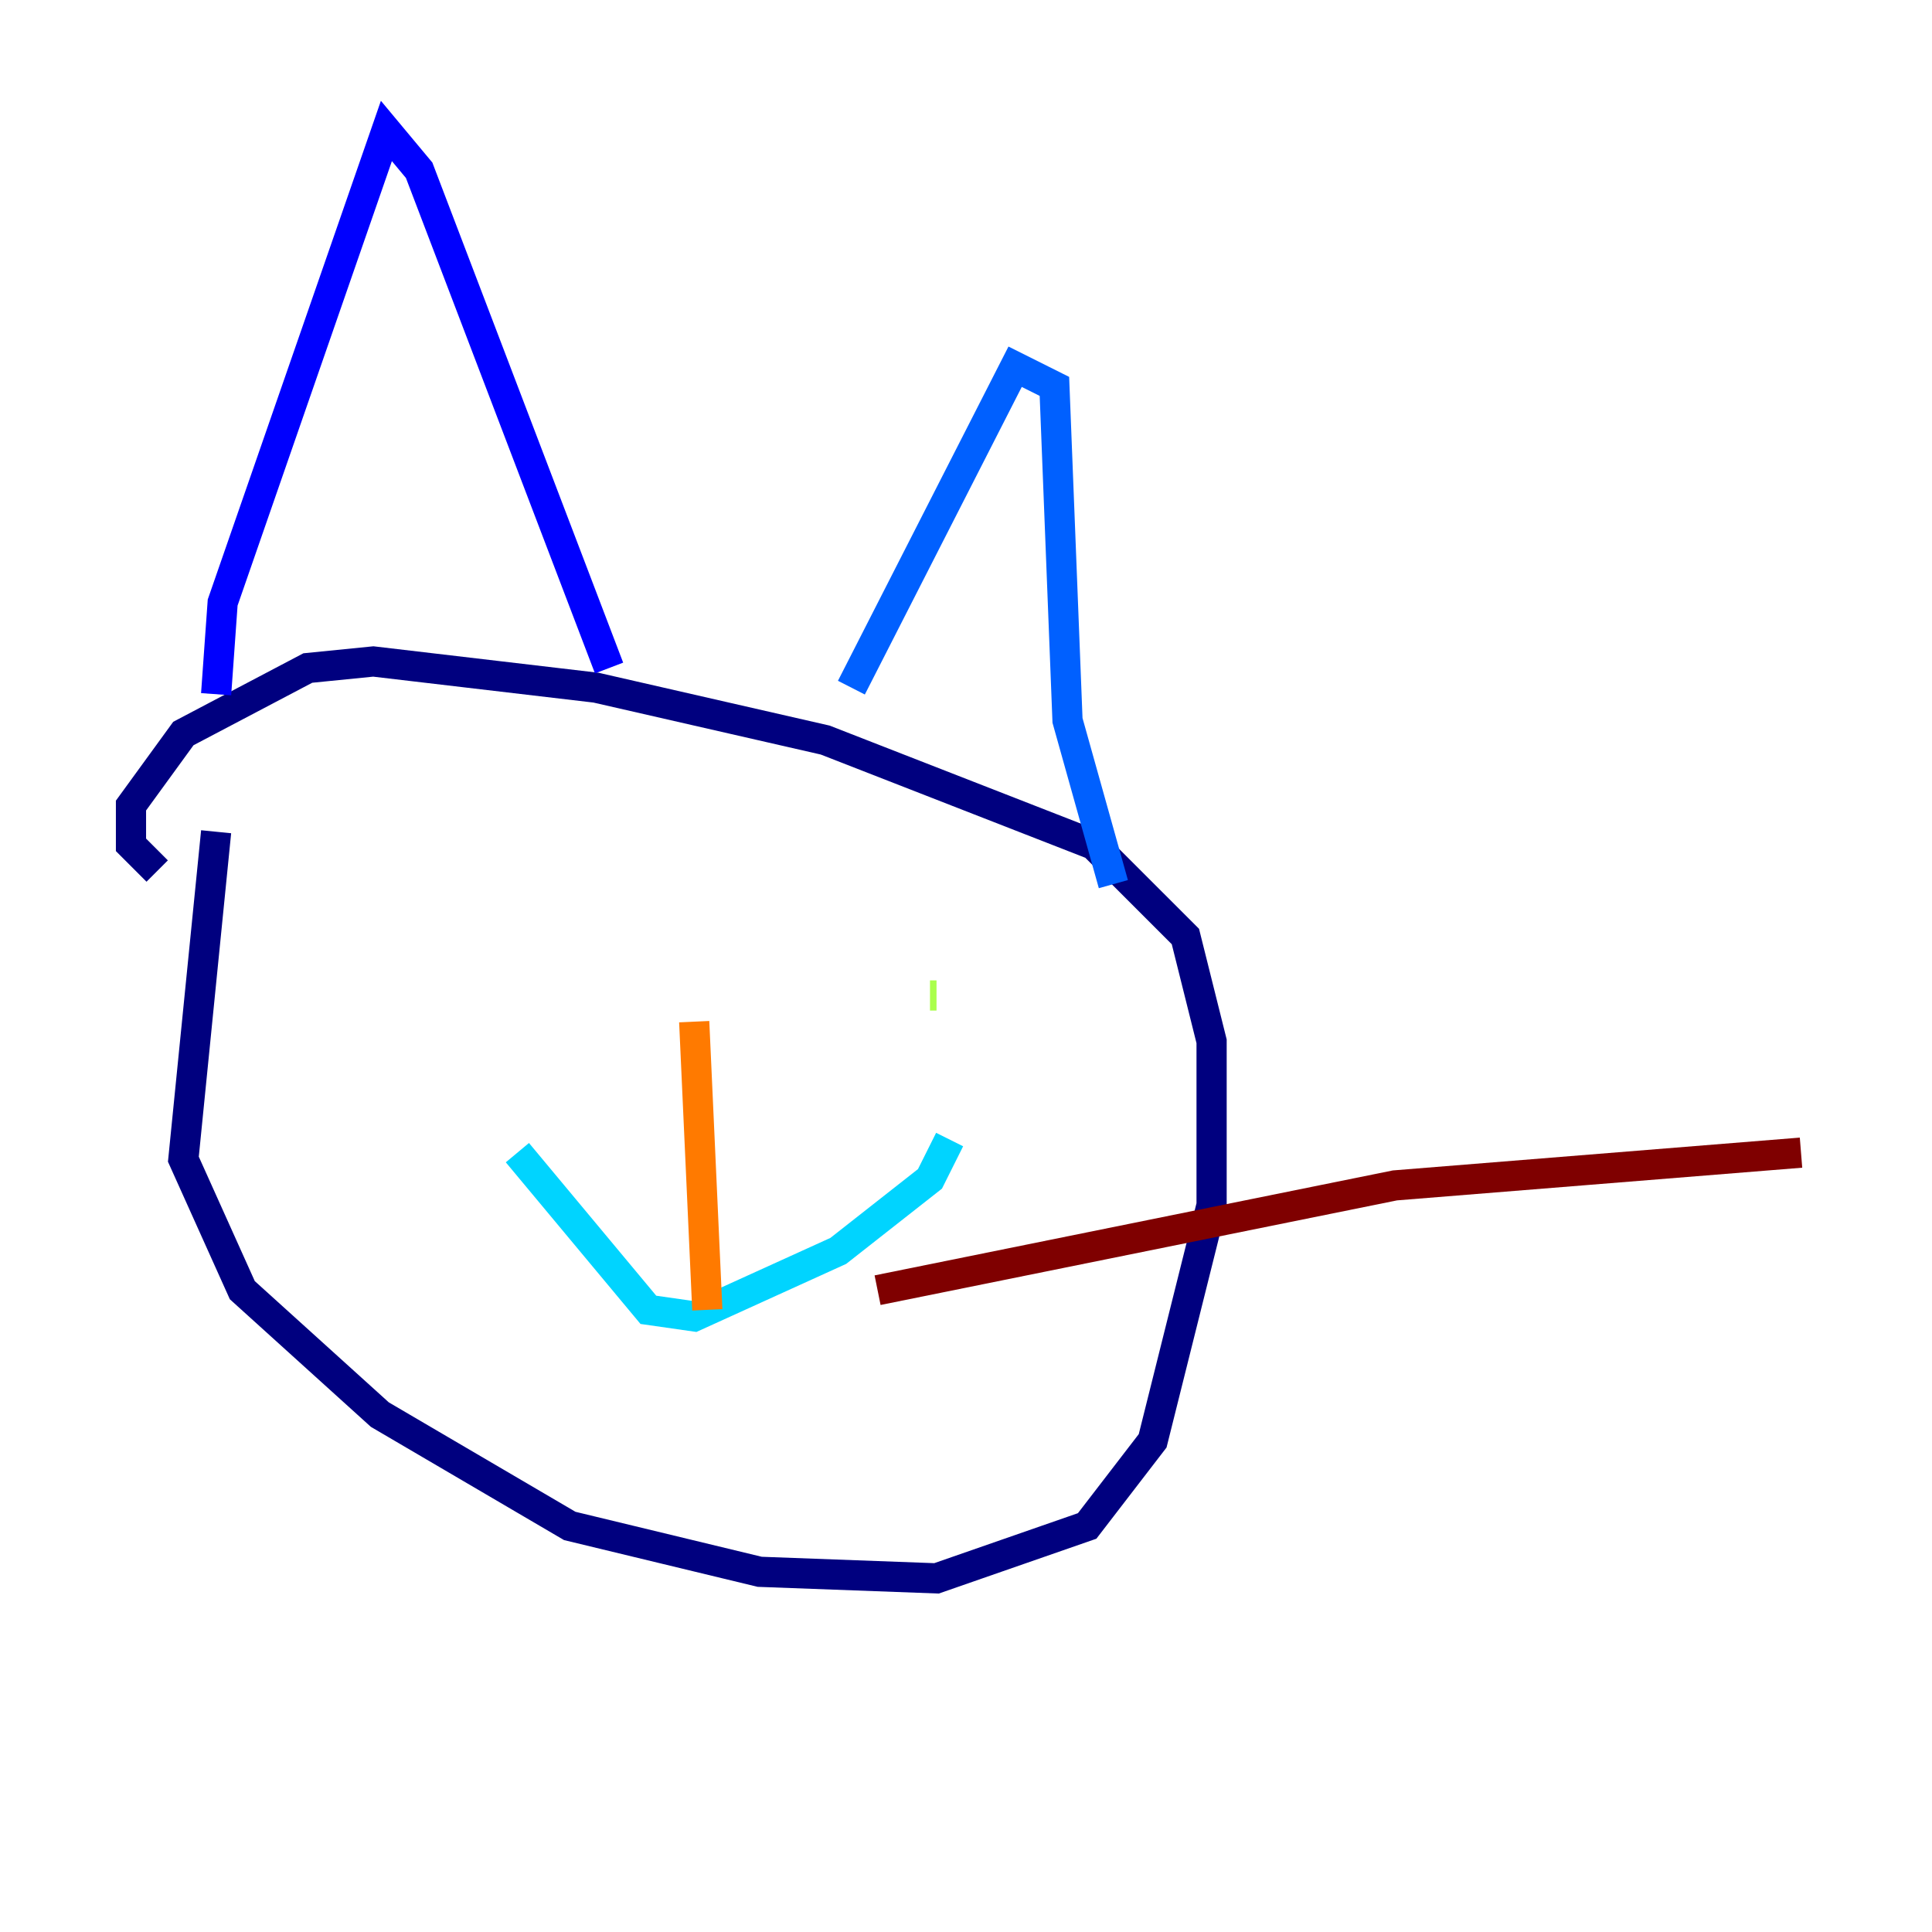 <?xml version="1.0" encoding="utf-8" ?>
<svg baseProfile="tiny" height="128" version="1.2" viewBox="0,0,128,128" width="128" xmlns="http://www.w3.org/2000/svg" xmlns:ev="http://www.w3.org/2001/xml-events" xmlns:xlink="http://www.w3.org/1999/xlink"><defs /><polyline fill="none" points="14.319,55.105 12.149,76.8 16.054,85.478 25.166,93.722 37.749,101.098 50.332,104.136 62.047,104.57 72.027,101.098 76.366,95.458 80.271,79.837 80.271,68.99 78.536,62.047 72.461,55.973 54.671,49.031 39.485,45.559 24.732,43.824 20.393,44.258 12.149,48.597 8.678,53.37 8.678,55.973 10.414,57.709" stroke="#00007f" stroke-width="2" /><polyline fill="none" points="14.319,45.993 14.752,39.919 25.6,8.678 27.77,11.281 40.352,44.258" stroke="#0000fe" stroke-width="2" /><polyline fill="none" points="56.407,45.559 67.254,24.298 69.858,25.6 70.725,47.729 73.763,58.576" stroke="#0060ff" stroke-width="2" /><polyline fill="none" points="34.278,76.366 42.956,86.78 45.993,87.214 55.539,82.875 61.614,78.102 62.915,75.498" stroke="#00d4ff" stroke-width="2" /><polyline fill="none" points="36.881,64.217 36.881,64.217" stroke="#4cffaa" stroke-width="2" /><polyline fill="none" points="61.614,65.953 62.047,65.953" stroke="#aaff4c" stroke-width="2" /><polyline fill="none" points="35.58,62.915 35.58,62.915" stroke="#ffe500" stroke-width="2" /><polyline fill="none" points="45.993,67.688 46.861,86.78" stroke="#ff7a00" stroke-width="2" /><polyline fill="none" points="35.146,61.614 35.146,61.614" stroke="#fe1200" stroke-width="2" /><polyline fill="none" points="58.142,85.478 92.42,78.536 119.322,76.366" stroke="#7f0000" stroke-width="2" /></svg>